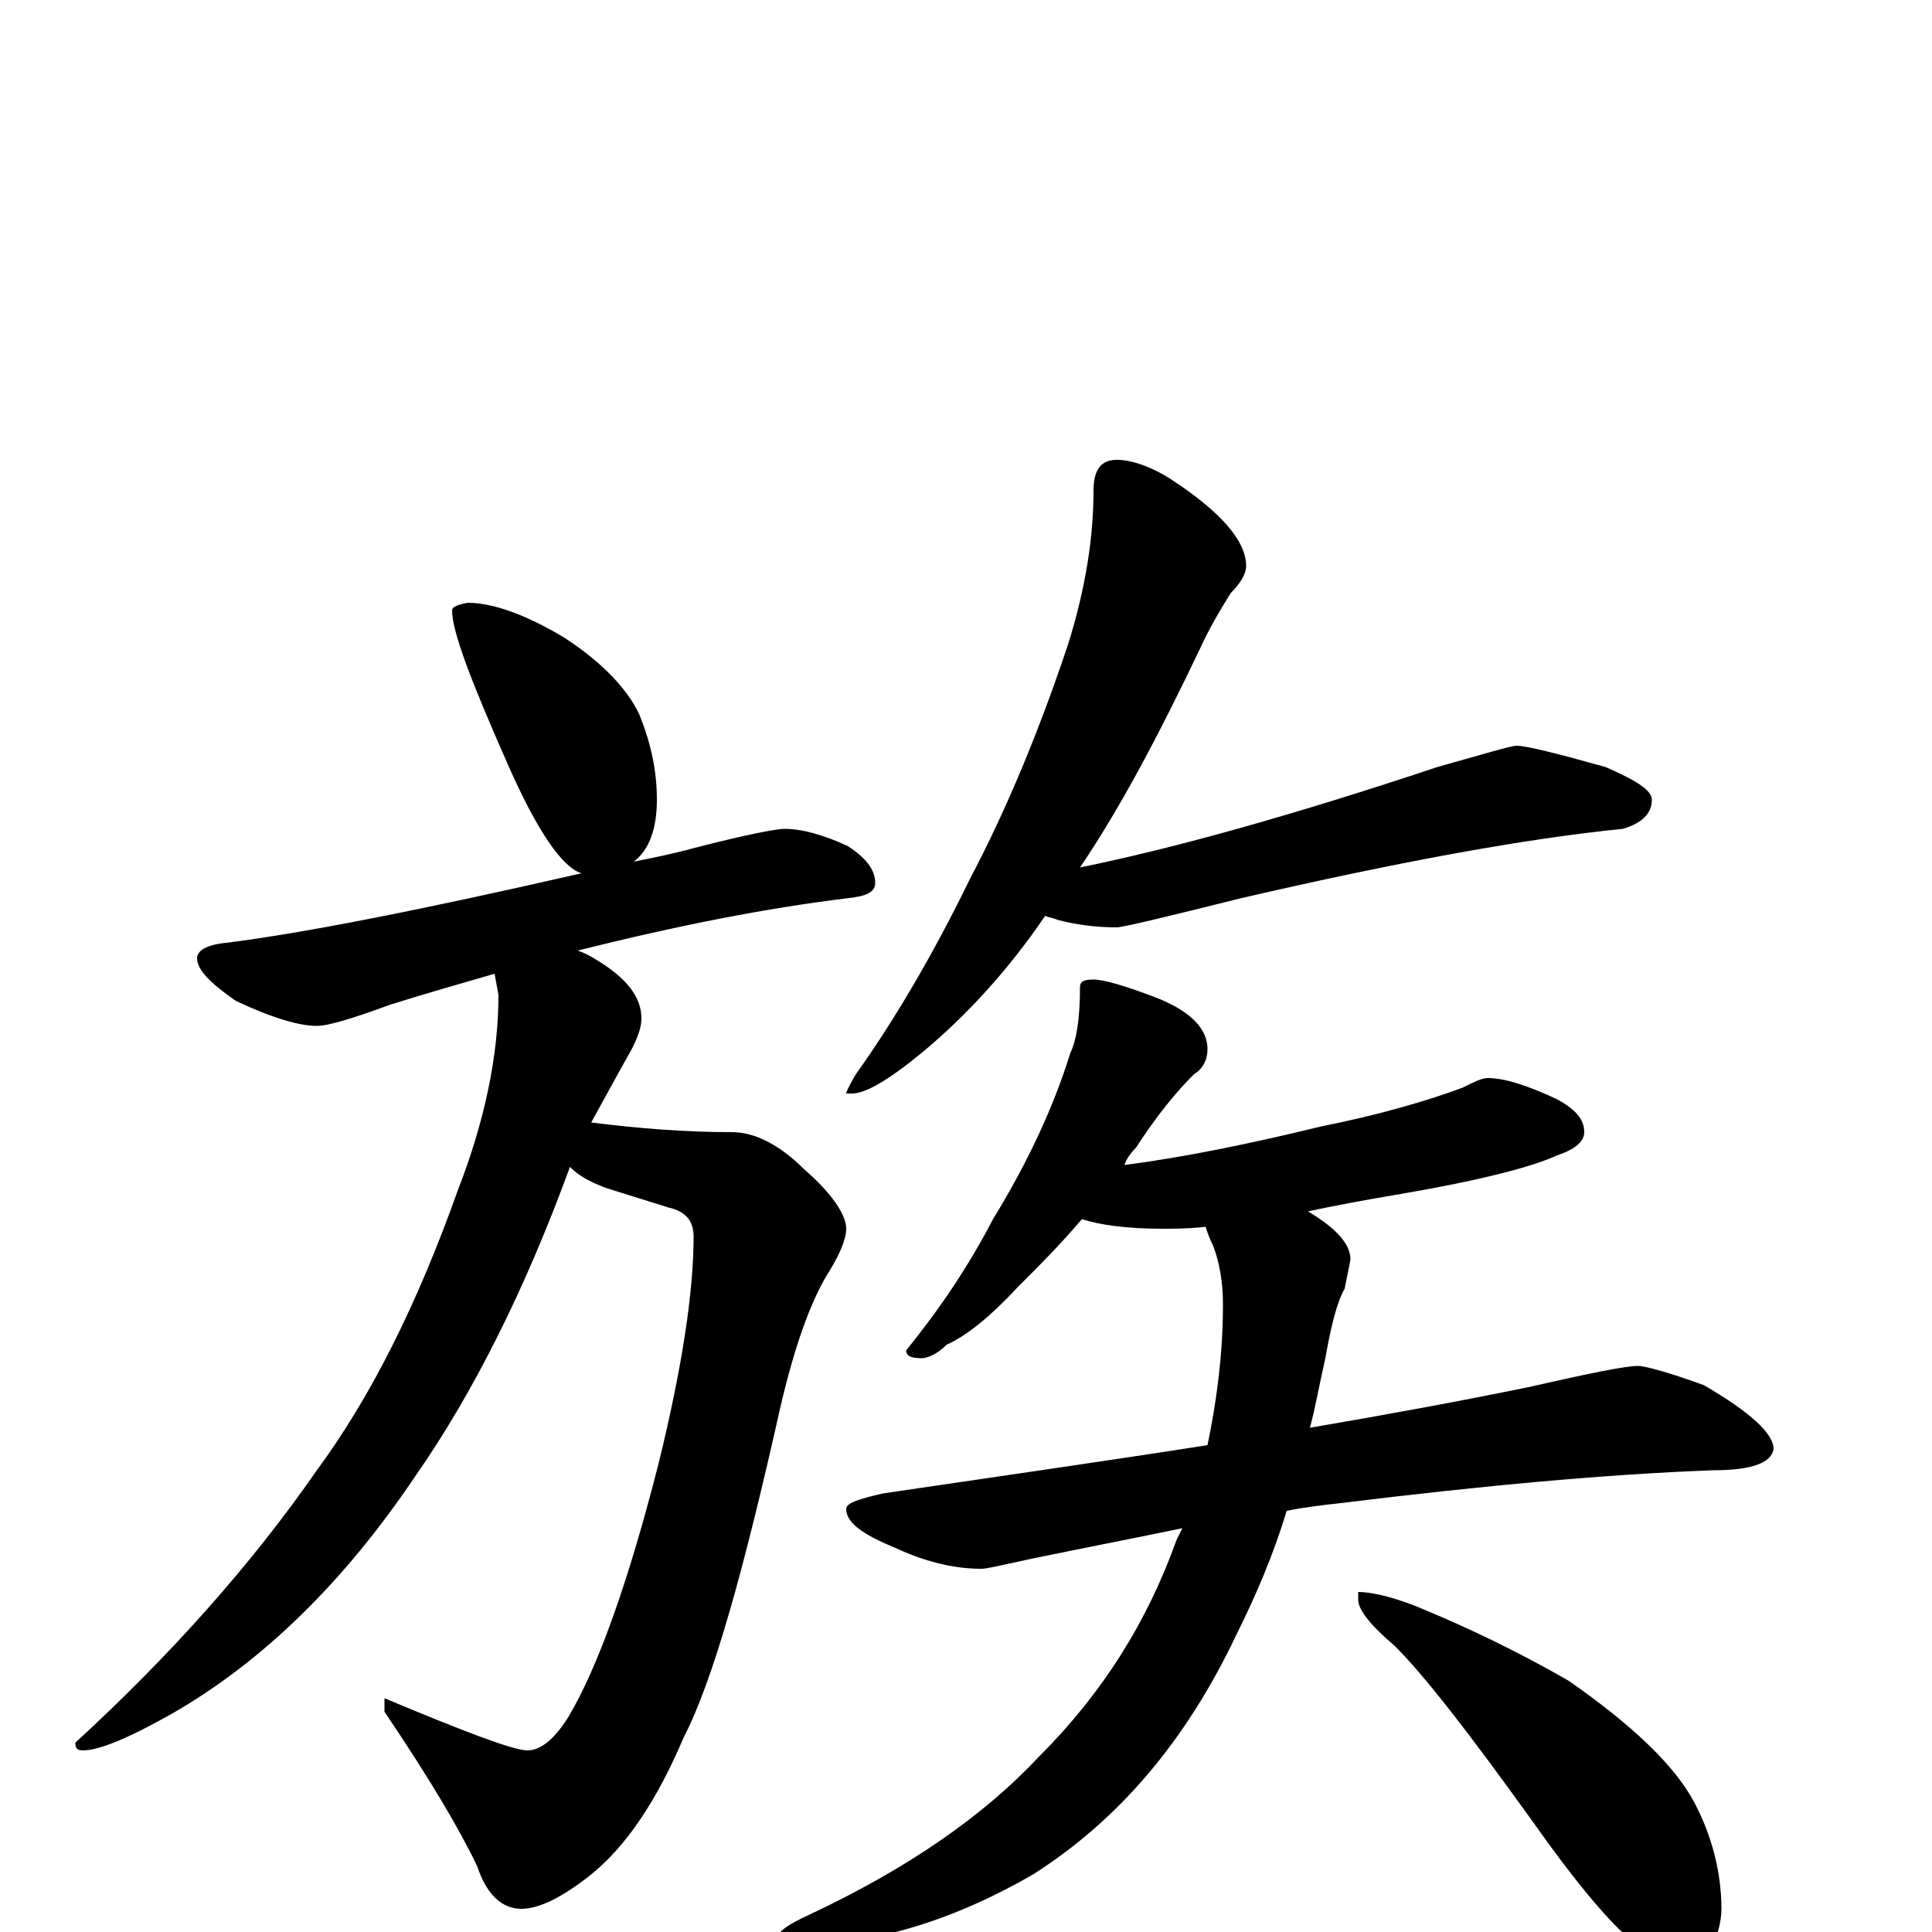 <?xml version="1.0" encoding="utf-8" ?>
<!DOCTYPE svg PUBLIC "-//W3C//DTD SVG 1.1//EN" "http://www.w3.org/Graphics/SVG/1.1/DTD/svg11.dtd">
<svg version="1.1" id="Layer_1" xmlns="http://www.w3.org/2000/svg" xmlns:xlink="http://www.w3.org/1999/xlink" x="0px" y="145px" width="1000px" height="1000px" viewBox="0 0 1000 1000" enable-background="new 0 0 1000 1000" xml:space="preserve">
<g id="Layer_1">
<path id="glyph" transform="matrix(1 0 0 -1 0 1000)" d="M242,688C255,688 272,682 292,670C312,657 325,643 331,630C337,615 340,601 340,586C340,571 336,560 328,554C338,556 348,558 359,561C386,568 402,571 406,571C415,571 426,568 439,562C448,556 453,550 453,543C453,538 448,536 438,535C397,530 351,521 299,508C302,507 306,505 309,503C324,494 332,484 332,473C332,468 330,463 327,457C318,441 311,428 306,419C330,416 354,414 379,414C390,414 403,408 416,395C431,382 438,371 438,364C438,359 435,351 428,340C419,325 411,302 404,272C385,187 369,130 354,101C340,68 324,44 305,29C291,18 279,12 270,12C260,12 252,19 247,34C238,53 222,80 199,114l0,7C242,103 266,94 273,94C280,94 287,100 294,111C309,136 325,180 341,243C353,292 359,331 359,360C359,368 355,373 346,375l-32,10C306,388 300,391 295,396C272,333 245,279 215,236C178,181 136,140 89,113C66,100 51,94 43,94C40,94 39,95 39,98C88,143 130,190 164,239C192,277 216,325 237,384C251,420 258,454 258,485l-2,11C239,491 221,486 202,480C183,473 170,469 164,469C155,469 141,473 122,482C109,491 102,498 102,504C102,508 107,511 117,512C157,517 218,529 301,548C291,551 278,570 263,604C244,647 234,673 234,684C234,686 237,687 242,688M578,762C585,762 595,759 606,752C632,735 645,720 645,707C645,703 642,698 637,693C632,685 626,675 621,664C600,620 580,582 559,551C608,561 669,578 744,603C769,610 782,614 785,614C790,614 806,610 831,603C847,596 855,591 855,586C855,579 850,574 840,571C790,566 724,554 642,535C602,525 581,520 578,520C569,520 558,521 547,524C545,525 543,525 541,526C522,498 500,474 477,455C460,441 448,434 441,434l-3,0C438,435 440,439 443,444C463,472 483,506 502,545C521,581 538,622 553,667C562,696 566,722 566,746C566,757 570,762 578,762M566,493C571,493 582,490 600,483C617,476 625,467 625,457C625,452 623,447 618,444C609,435 599,423 588,406C585,403 583,400 582,397C613,401 647,408 684,417C714,423 738,430 757,437C763,440 767,442 770,442C779,442 791,438 806,431C815,426 820,421 820,414C820,409 815,405 806,402C793,396 766,389 725,382C707,379 691,376 677,373C692,364 699,356 699,348C698,343 697,338 696,333C692,326 689,314 686,297C683,284 681,272 678,261C719,268 757,275 791,282C822,289 841,293 848,293C851,293 863,290 882,283C906,269 918,258 918,250C917,243 907,239 887,239C832,237 767,231 694,222C685,221 676,220 666,218C659,195 650,174 640,154C614,99 579,58 535,30C492,5 450,-7 410,-7C405,-7 402,-6 402,-4C402,0 408,4 419,9C470,33 509,60 538,91C571,124 594,161 609,203C610,205 611,207 612,209C588,204 562,199 533,193C519,190 511,188 508,188C493,188 478,192 463,199C446,206 438,212 438,219C438,222 444,224 457,227C518,236 574,244 625,252C630,276 633,300 633,325C633,337 631,347 628,355C626,359 625,362 624,365C615,364 607,364 602,364C583,364 569,366 560,369C549,356 538,345 527,334C513,319 501,309 490,304C485,299 480,297 477,297C472,297 469,298 469,301C486,322 501,344 514,369C533,400 546,429 554,455C557,461 559,472 559,489C559,492 561,493 566,493M703,176C709,176 719,174 732,169C759,158 786,145 812,130C845,107 867,86 877,67C886,50 891,31 891,12C891,5 889,-2 885,-10C882,-16 877,-19 871,-19C867,-19 860,-16 850,-9C835,2 816,25 792,59C761,102 738,132 722,148C709,159 703,167 703,172z"/>
</g>
</svg>
